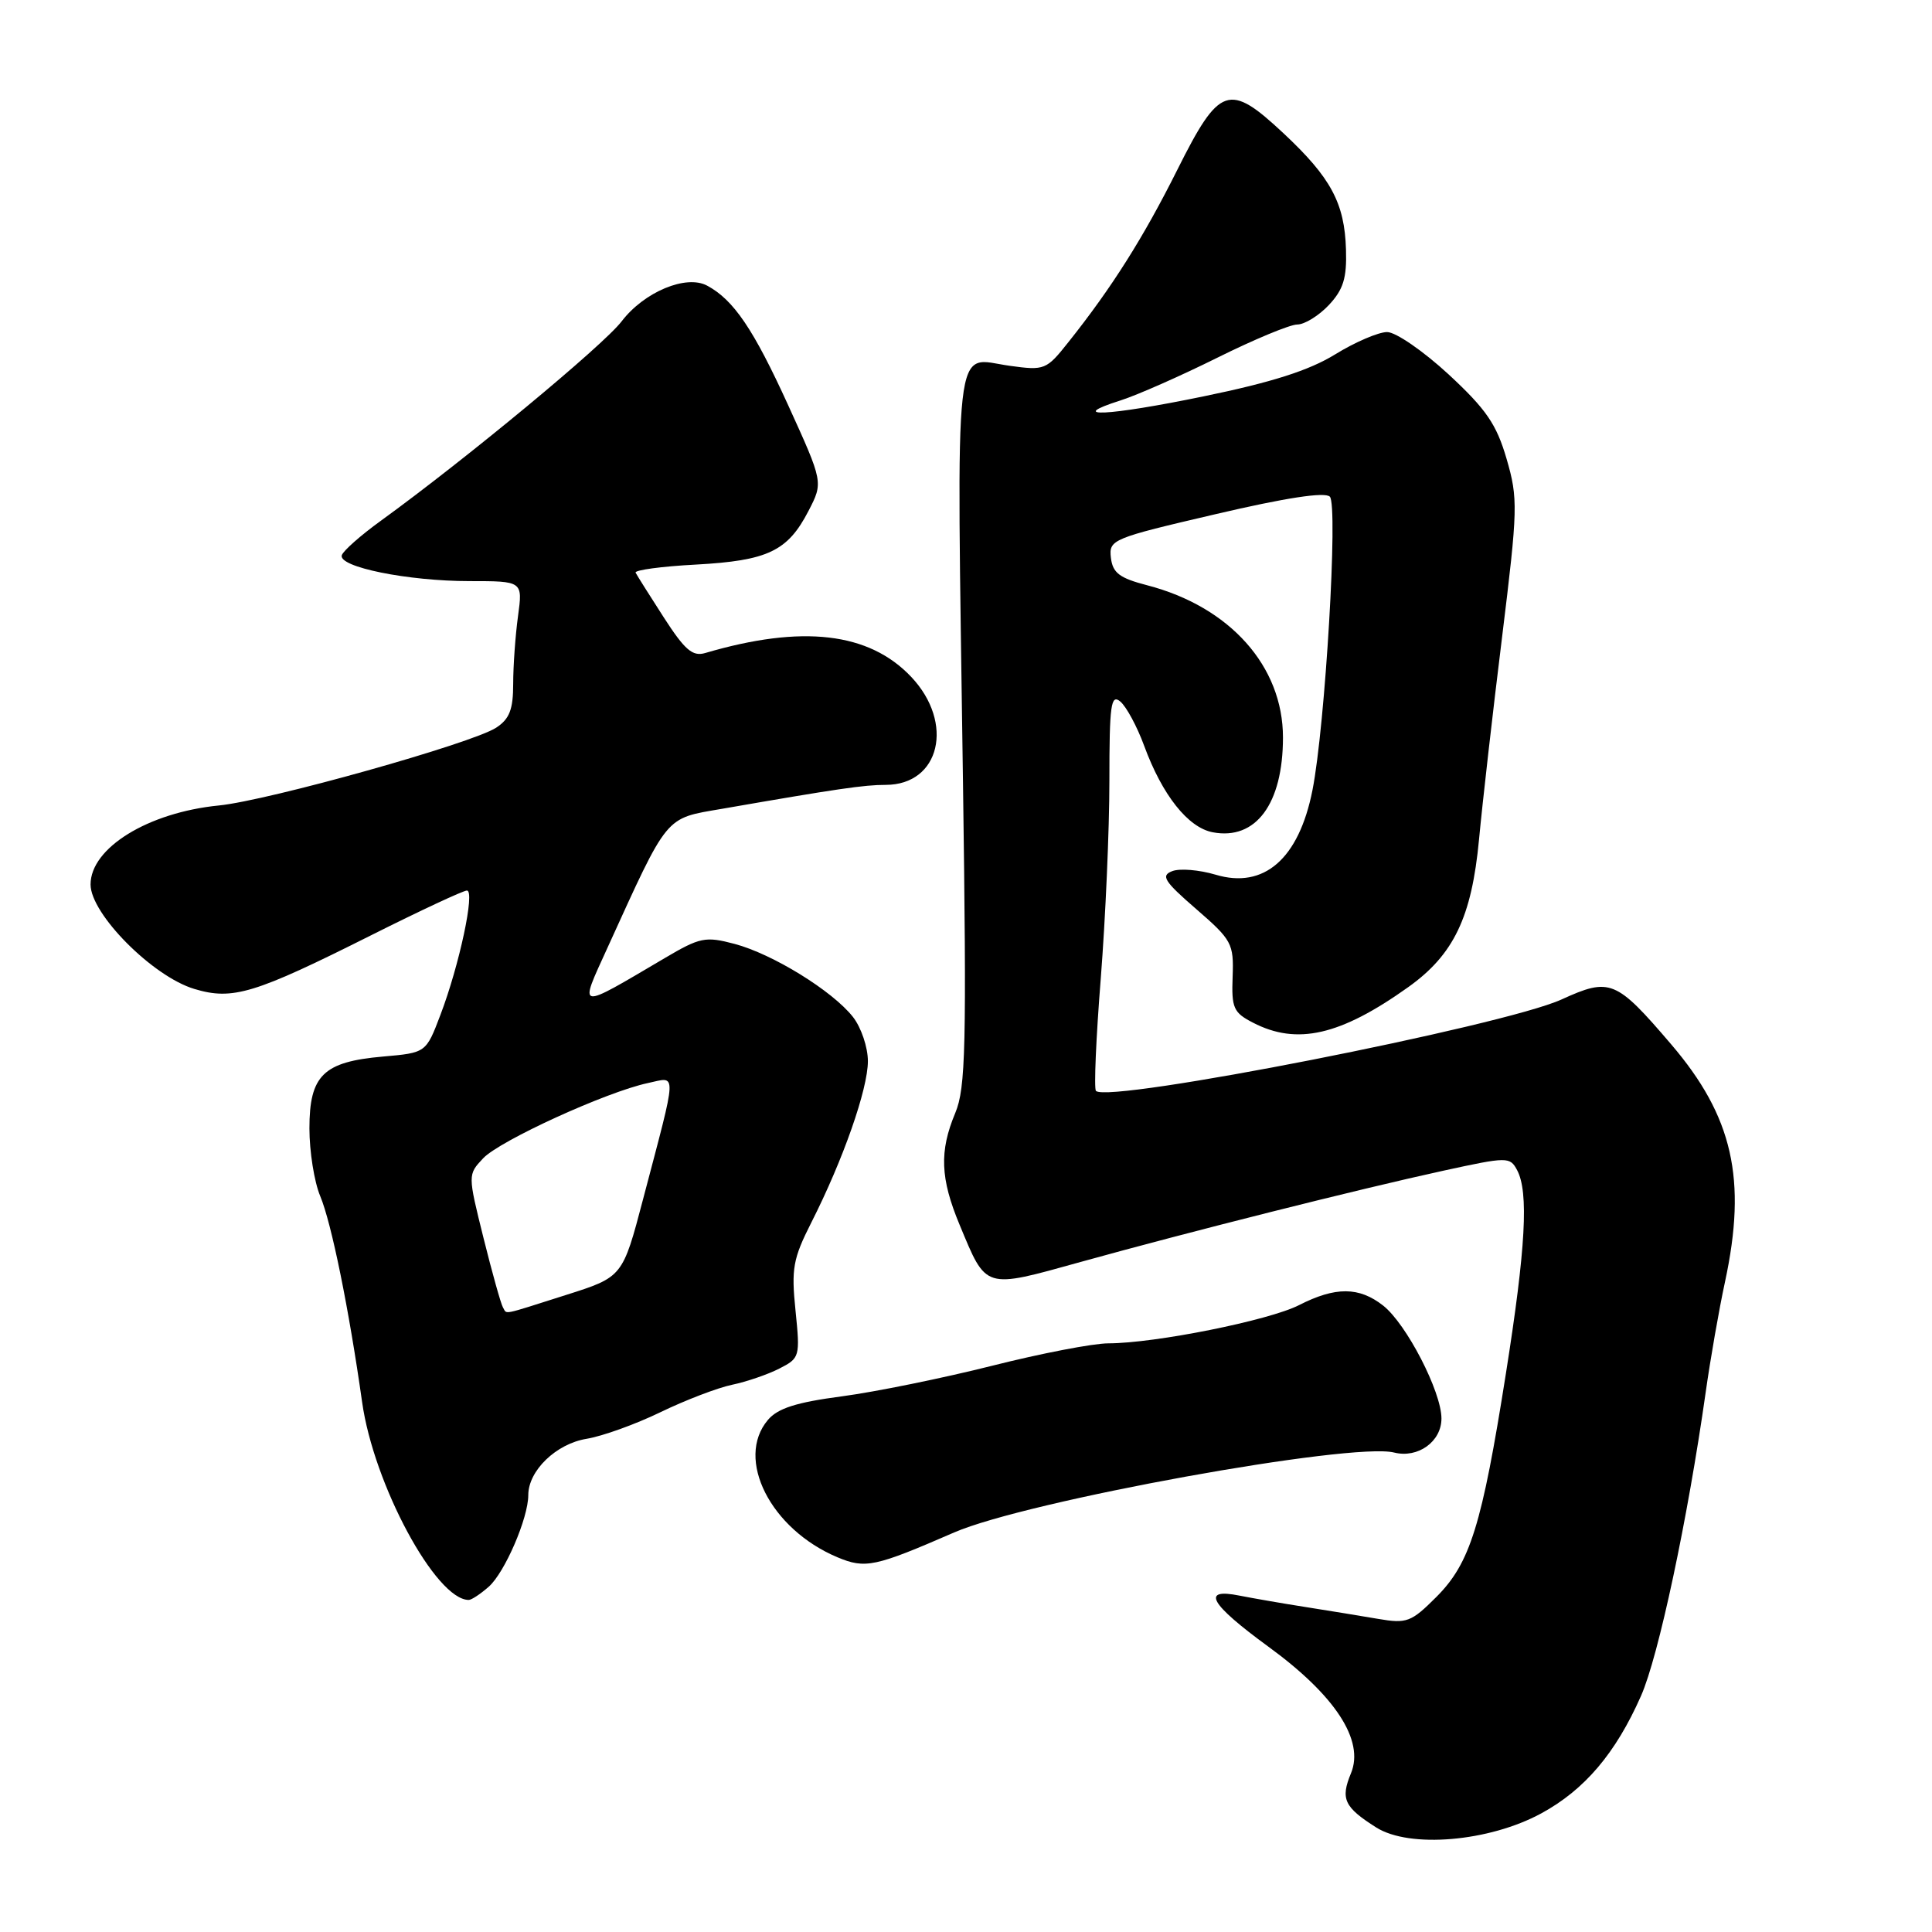 <?xml version="1.0" encoding="UTF-8" standalone="no"?>
<!DOCTYPE svg PUBLIC "-//W3C//DTD SVG 1.1//EN" "http://www.w3.org/Graphics/SVG/1.1/DTD/svg11.dtd" >
<svg xmlns="http://www.w3.org/2000/svg" xmlns:xlink="http://www.w3.org/1999/xlink" version="1.1" viewBox="0 0 256 256">
 <g >
 <path fill="currentColor"
d=" M 204.23 240.28 C 209.98 237.15 214.09 232.31 217.44 224.72 C 219.76 219.49 223.63 201.31 226.01 184.50 C 226.63 180.10 227.78 173.51 228.57 169.86 C 231.50 156.26 229.62 147.95 221.44 138.38 C 214.12 129.82 213.35 129.50 206.90 132.44 C 199.19 135.95 146.89 146.23 145.22 144.55 C 144.94 144.27 145.23 137.55 145.86 129.62 C 146.48 121.69 147.00 109.93 147.00 103.48 C 147.00 93.36 147.20 91.92 148.45 92.96 C 149.24 93.62 150.67 96.26 151.61 98.83 C 154.01 105.36 157.42 109.66 160.69 110.28 C 166.40 111.37 170.00 106.52 170.00 97.72 C 170.00 88.28 162.96 80.39 152.00 77.55 C 148.34 76.60 147.44 75.92 147.20 73.91 C 146.92 71.50 147.34 71.33 161.07 68.13 C 170.38 65.95 175.56 65.16 176.21 65.81 C 177.33 66.93 175.60 96.15 173.91 104.69 C 172.11 113.80 167.49 117.83 161.07 115.90 C 158.91 115.26 156.33 115.04 155.33 115.43 C 153.78 116.02 154.25 116.77 158.51 120.46 C 163.24 124.56 163.49 125.03 163.33 129.41 C 163.17 133.56 163.44 134.18 166.03 135.51 C 171.86 138.53 177.61 137.21 186.60 130.80 C 192.63 126.50 195.01 121.53 195.98 111.22 C 196.43 106.42 197.80 94.37 199.03 84.44 C 201.13 67.36 201.16 66.07 199.63 60.80 C 198.29 56.21 196.94 54.24 191.95 49.61 C 188.61 46.53 184.95 44.00 183.80 44.00 C 182.66 44.00 179.55 45.33 176.91 46.96 C 173.45 49.09 168.52 50.66 159.48 52.52 C 146.78 55.14 141.08 55.41 148.50 53.05 C 150.70 52.35 156.47 49.80 161.32 47.39 C 166.17 44.98 170.93 43.00 171.89 43.00 C 172.86 43.00 174.74 41.84 176.08 40.42 C 178.00 38.36 178.47 36.86 178.35 33.07 C 178.17 26.91 176.35 23.53 170.06 17.65 C 162.84 10.90 161.59 11.33 156.00 22.50 C 151.51 31.48 147.33 38.10 141.59 45.31 C 138.65 49.02 138.43 49.11 133.79 48.47 C 126.25 47.43 126.75 43.01 127.60 103.59 C 128.09 138.71 127.96 144.16 126.58 147.47 C 124.45 152.56 124.59 156.15 127.16 162.31 C 130.74 170.92 130.32 170.79 143.21 167.21 C 157.58 163.22 179.96 157.59 191.27 155.12 C 199.76 153.27 200.07 153.27 201.02 155.04 C 202.58 157.95 202.17 165.37 199.54 182.00 C 196.36 202.14 194.80 207.13 190.32 211.61 C 186.99 214.94 186.41 215.16 182.61 214.51 C 180.35 214.12 176.03 213.42 173.00 212.94 C 169.97 212.47 166.04 211.78 164.25 211.43 C 159.09 210.39 160.29 212.51 168.05 218.18 C 176.93 224.65 180.82 230.61 179.01 234.97 C 177.60 238.37 178.11 239.46 182.36 242.15 C 186.78 244.94 197.32 244.04 204.23 240.28 Z  M 64.76 210.25 C 66.88 208.38 70.00 201.16 70.00 198.11 C 70.00 194.87 73.69 191.31 77.72 190.65 C 79.80 190.31 84.20 188.73 87.50 187.13 C 90.80 185.53 95.08 183.89 97.00 183.49 C 98.92 183.09 101.75 182.12 103.27 181.34 C 105.98 179.96 106.03 179.77 105.41 173.66 C 104.84 168.10 105.07 166.80 107.51 161.98 C 111.72 153.68 115.00 144.31 115.00 140.61 C 115.00 138.77 114.11 136.14 113.02 134.75 C 110.30 131.29 102.36 126.40 97.33 125.07 C 93.47 124.05 92.76 124.19 88.07 126.96 C 76.33 133.88 76.69 133.94 80.46 125.66 C 88.62 107.76 88.01 108.49 95.68 107.17 C 110.99 104.51 114.50 104.00 117.35 104.00 C 124.56 104.00 126.50 95.80 120.75 89.70 C 115.16 83.78 106.29 82.75 93.44 86.53 C 91.77 87.02 90.74 86.13 87.96 81.82 C 86.07 78.89 84.39 76.22 84.22 75.88 C 84.06 75.54 87.65 75.05 92.21 74.81 C 101.73 74.29 104.37 73.04 107.13 67.70 C 109.09 63.91 109.09 63.91 104.44 53.70 C 99.85 43.63 97.22 39.74 93.70 37.85 C 90.92 36.35 85.35 38.68 82.37 42.58 C 79.95 45.75 61.70 60.86 50.47 69.00 C 47.81 70.92 45.48 72.98 45.29 73.57 C 44.80 75.13 54.03 77.00 62.21 77.00 C 69.27 77.00 69.27 77.00 68.64 81.64 C 68.29 84.19 68.00 88.23 68.00 90.62 C 68.00 94.01 67.51 95.27 65.75 96.42 C 62.55 98.51 35.56 106.08 29.00 106.73 C 19.62 107.66 12.00 112.35 12.00 117.20 C 12.00 121.10 20.23 129.39 25.75 131.04 C 30.84 132.57 33.69 131.70 49.25 123.89 C 55.71 120.65 61.39 118.00 61.87 118.00 C 62.98 118.00 60.87 127.89 58.35 134.50 C 56.45 139.50 56.45 139.50 50.74 140.00 C 42.84 140.69 41.00 142.49 41.00 149.52 C 41.00 152.57 41.64 156.61 42.43 158.49 C 43.93 162.08 46.24 173.46 47.98 185.77 C 49.51 196.69 57.76 212.00 62.11 212.00 C 62.48 212.00 63.67 211.21 64.76 210.25 Z  M 126.45 203.05 C 136.02 198.89 179.13 191.06 184.73 192.47 C 187.89 193.26 191.00 191.02 191.00 187.96 C 191.00 184.41 186.36 175.43 183.28 173.00 C 180.08 170.49 176.96 170.47 172.12 172.94 C 168.13 174.97 153.06 177.99 146.86 178.00 C 144.85 178.00 137.91 179.34 131.42 180.98 C 124.94 182.61 116.01 184.43 111.57 185.02 C 105.51 185.82 103.06 186.60 101.75 188.15 C 97.39 193.31 102.09 202.61 110.95 206.34 C 114.67 207.90 115.92 207.63 126.45 203.05 Z  M 66.64 173.23 C 66.38 172.80 65.22 168.67 64.07 164.05 C 61.98 155.65 61.98 155.65 64.02 153.48 C 66.22 151.14 80.38 144.67 85.85 143.51 C 89.75 142.68 89.80 141.46 85.22 158.86 C 82.50 169.21 82.50 169.21 75.00 171.59 C 66.21 174.38 67.23 174.18 66.64 173.23 Z "/>
</g>
</svg>